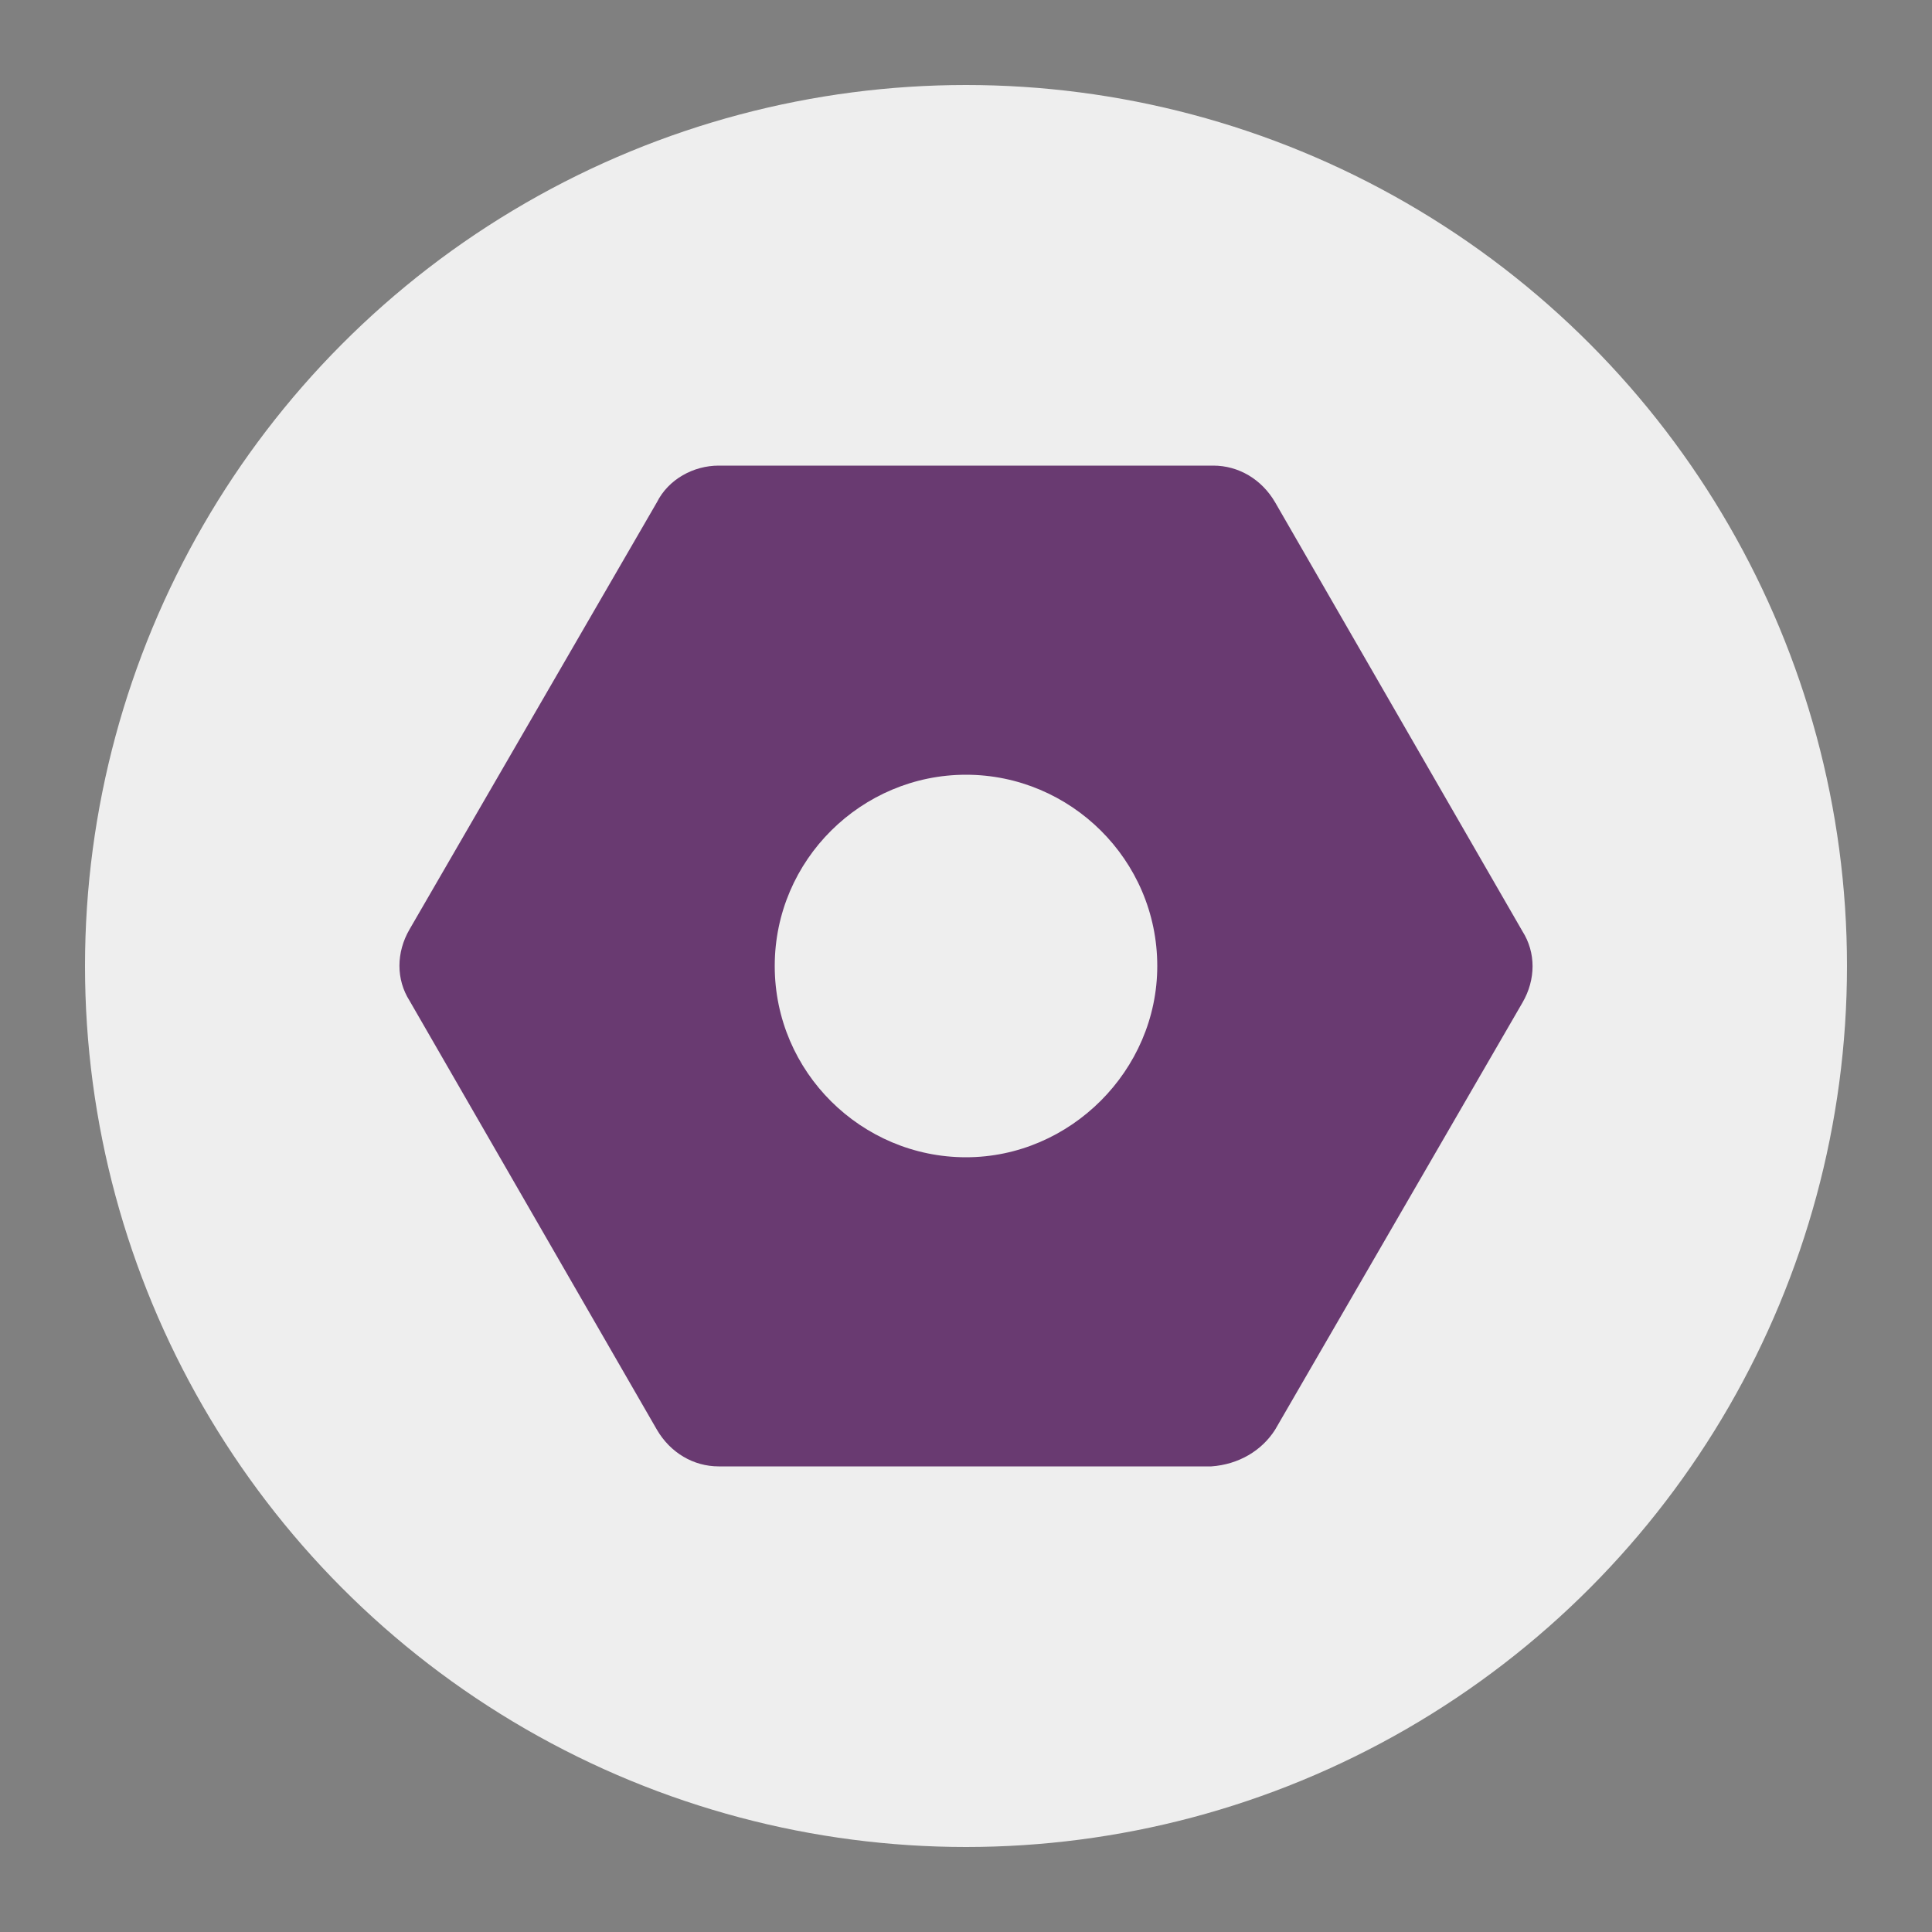 <?xml version="1.0" encoding="utf-8"?>
<!-- Generator: Adobe Illustrator 24.1.1, SVG Export Plug-In . SVG Version: 6.00 Build 0)  -->
<svg version="1.1" baseProfile="basic"
	 id="minimalize_window" xmlns:cc="http://creativecommons.org/ns#" xmlns:dc="http://purl.org/dc/elements/1.1/" xmlns:inkscape="http://www.inkscape.org/namespaces/inkscape" xmlns:rdf="http://www.w3.org/1999/02/22-rdf-syntax-ns#" xmlns:sodipodi="http://sodipodi.sourceforge.net/DTD/sodipodi-0.dtd" xmlns:svg="http://www.w3.org/2000/svg"
	 xmlns="http://www.w3.org/2000/svg" xmlns:xlink="http://www.w3.org/1999/xlink" x="0px" y="0px" viewBox="0 0 100 100"
	 xml:space="preserve">
<rect x="0" y="0" width="100" height="100" fill="#808080" stroke="none"/>
<g>
	<circle fill="#EEEEEE" cx="50" cy="50" r="45.6"/>
</g>
<sodipodi:namedview  bordercolor="#666666" borderopacity="1" gridtolerance="10" guidetolerance="10" id="namedview13" inkscape:current-layer="minimalize_window" inkscape:cx="50" inkscape:cy="50" inkscape:document-rotation="0" inkscape:pageopacity="0" inkscape:pageshadow="2" inkscape:window-height="1377" inkscape:window-maximized="1" inkscape:window-width="2560" inkscape:window-x="-8" inkscape:window-y="-8" inkscape:zoom="10.08" objecttolerance="10" pagecolor="#ffffff" showgrid="false">
	</sodipodi:namedview>
<path fill-rule="evenodd" clip-rule="evenodd" fill="#693A71" d="M66,74l12.8-22.1c0.7-1.2,0.7-2.6,0-3.7L66,26
	c-0.7-1.2-1.9-1.9-3.2-1.9H37.2c-1.3,0-2.6,0.7-3.2,1.9L21.2,48.1c-0.7,1.2-0.7,2.6,0,3.7L34,74c0.7,1.2,1.9,1.9,3.2,1.9h25.5
	C64.1,75.8,65.3,75.1,66,74z M40.1,50c0,5.5,4.5,9.9,9.9,9.9s9.9-4.5,9.9-9.9c0-5.5-4.5-9.9-9.9-9.9S40.1,44.5,40.1,50z"/>
</svg>
